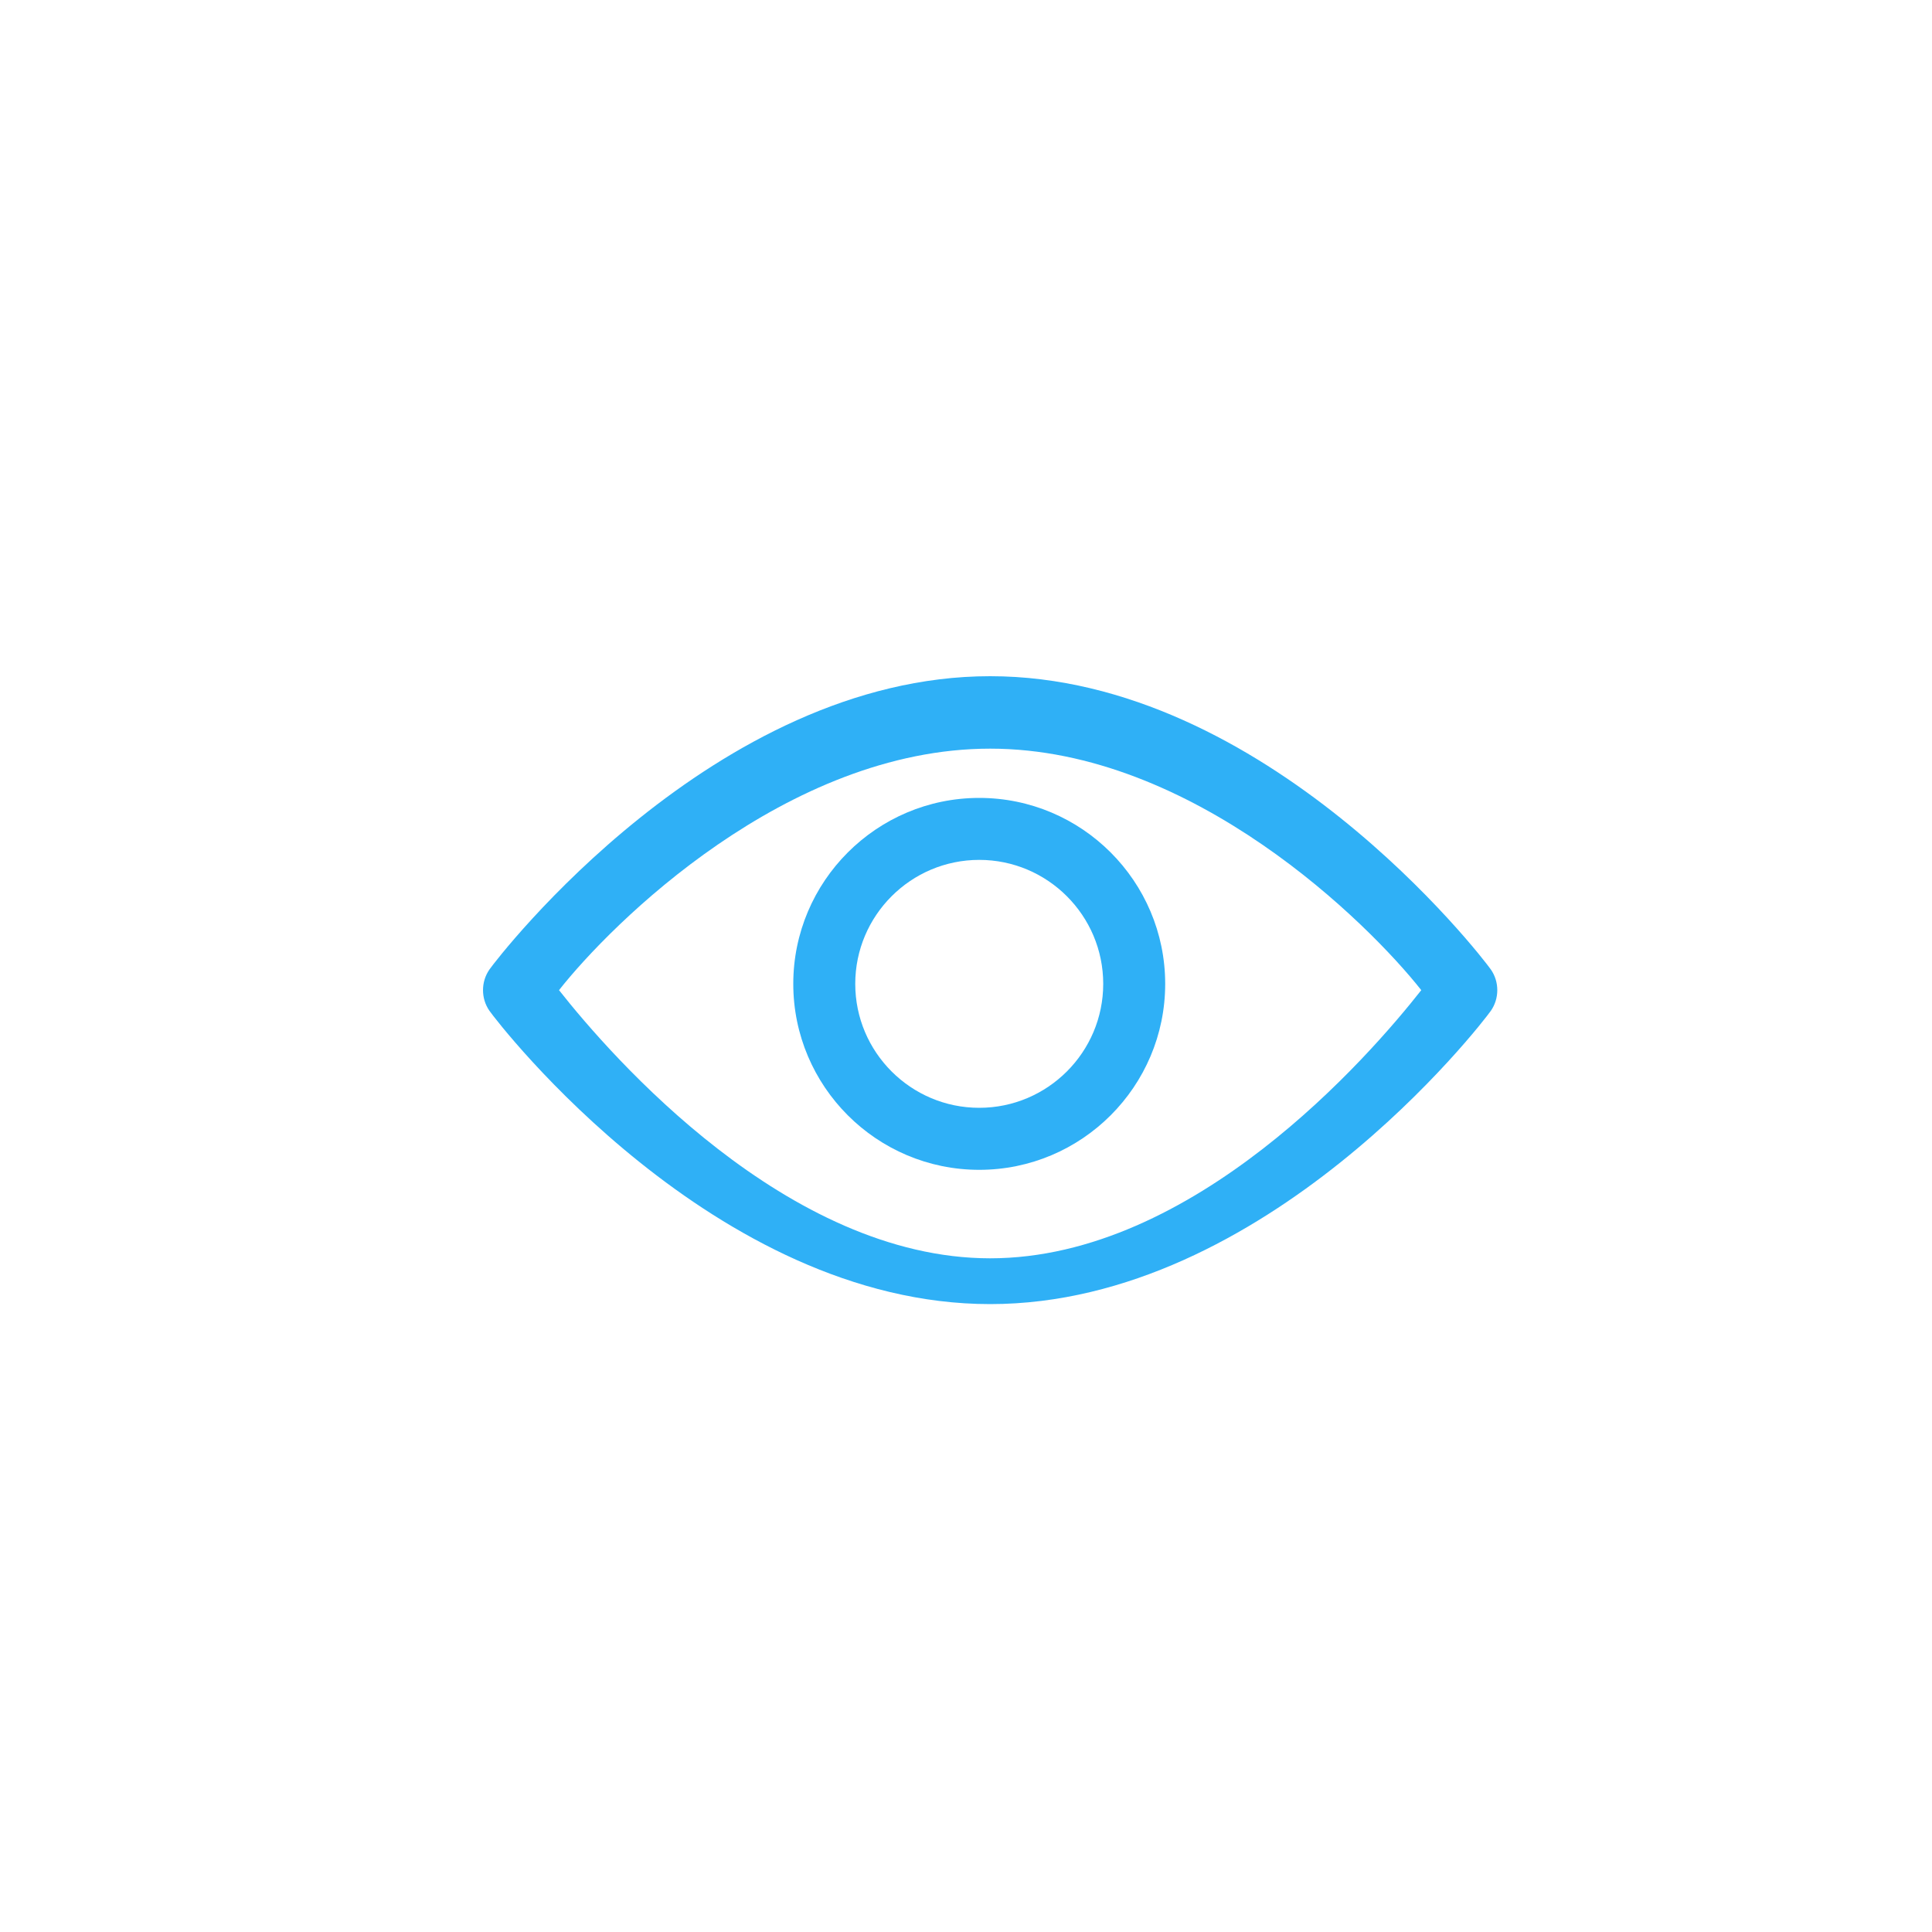<svg width="40" height="40" viewBox="0 0 40 40" fill="none" xmlns="http://www.w3.org/2000/svg">
<path d="M20.274 16.52C18.151 16.52 16.424 18.247 16.424 20.37C16.424 22.493 18.151 24.22 20.274 24.22C22.397 24.22 24.124 22.493 24.124 20.37C24.124 18.247 22.397 16.52 20.274 16.52ZM20.274 22.936C18.859 22.936 17.707 21.785 17.707 20.37C17.707 18.954 18.859 17.803 20.274 17.803C21.689 17.803 22.841 18.954 22.841 20.37C22.841 21.785 21.689 22.936 20.274 22.936Z" fill="#2FB0F6"/>
<path d="M30.867 20.073C30.679 19.804 26.209 14 20.5 14C14.791 14 10.321 19.804 10.133 20.073C9.956 20.327 9.956 20.673 10.133 20.927C10.321 21.196 14.791 27 20.5 27C26.209 27 30.679 21.196 30.867 20.927C31.044 20.673 31.044 20.327 30.867 20.073ZM20.5 26.052C16.295 26.052 12.652 21.867 11.574 20.5C12.651 19.13 16.286 15.5 20.5 15.5C24.705 15.5 28.347 19.132 29.426 20.5C28.349 21.87 24.714 26.052 20.5 26.052Z" fill="#2FB0F6"/>
</svg>
